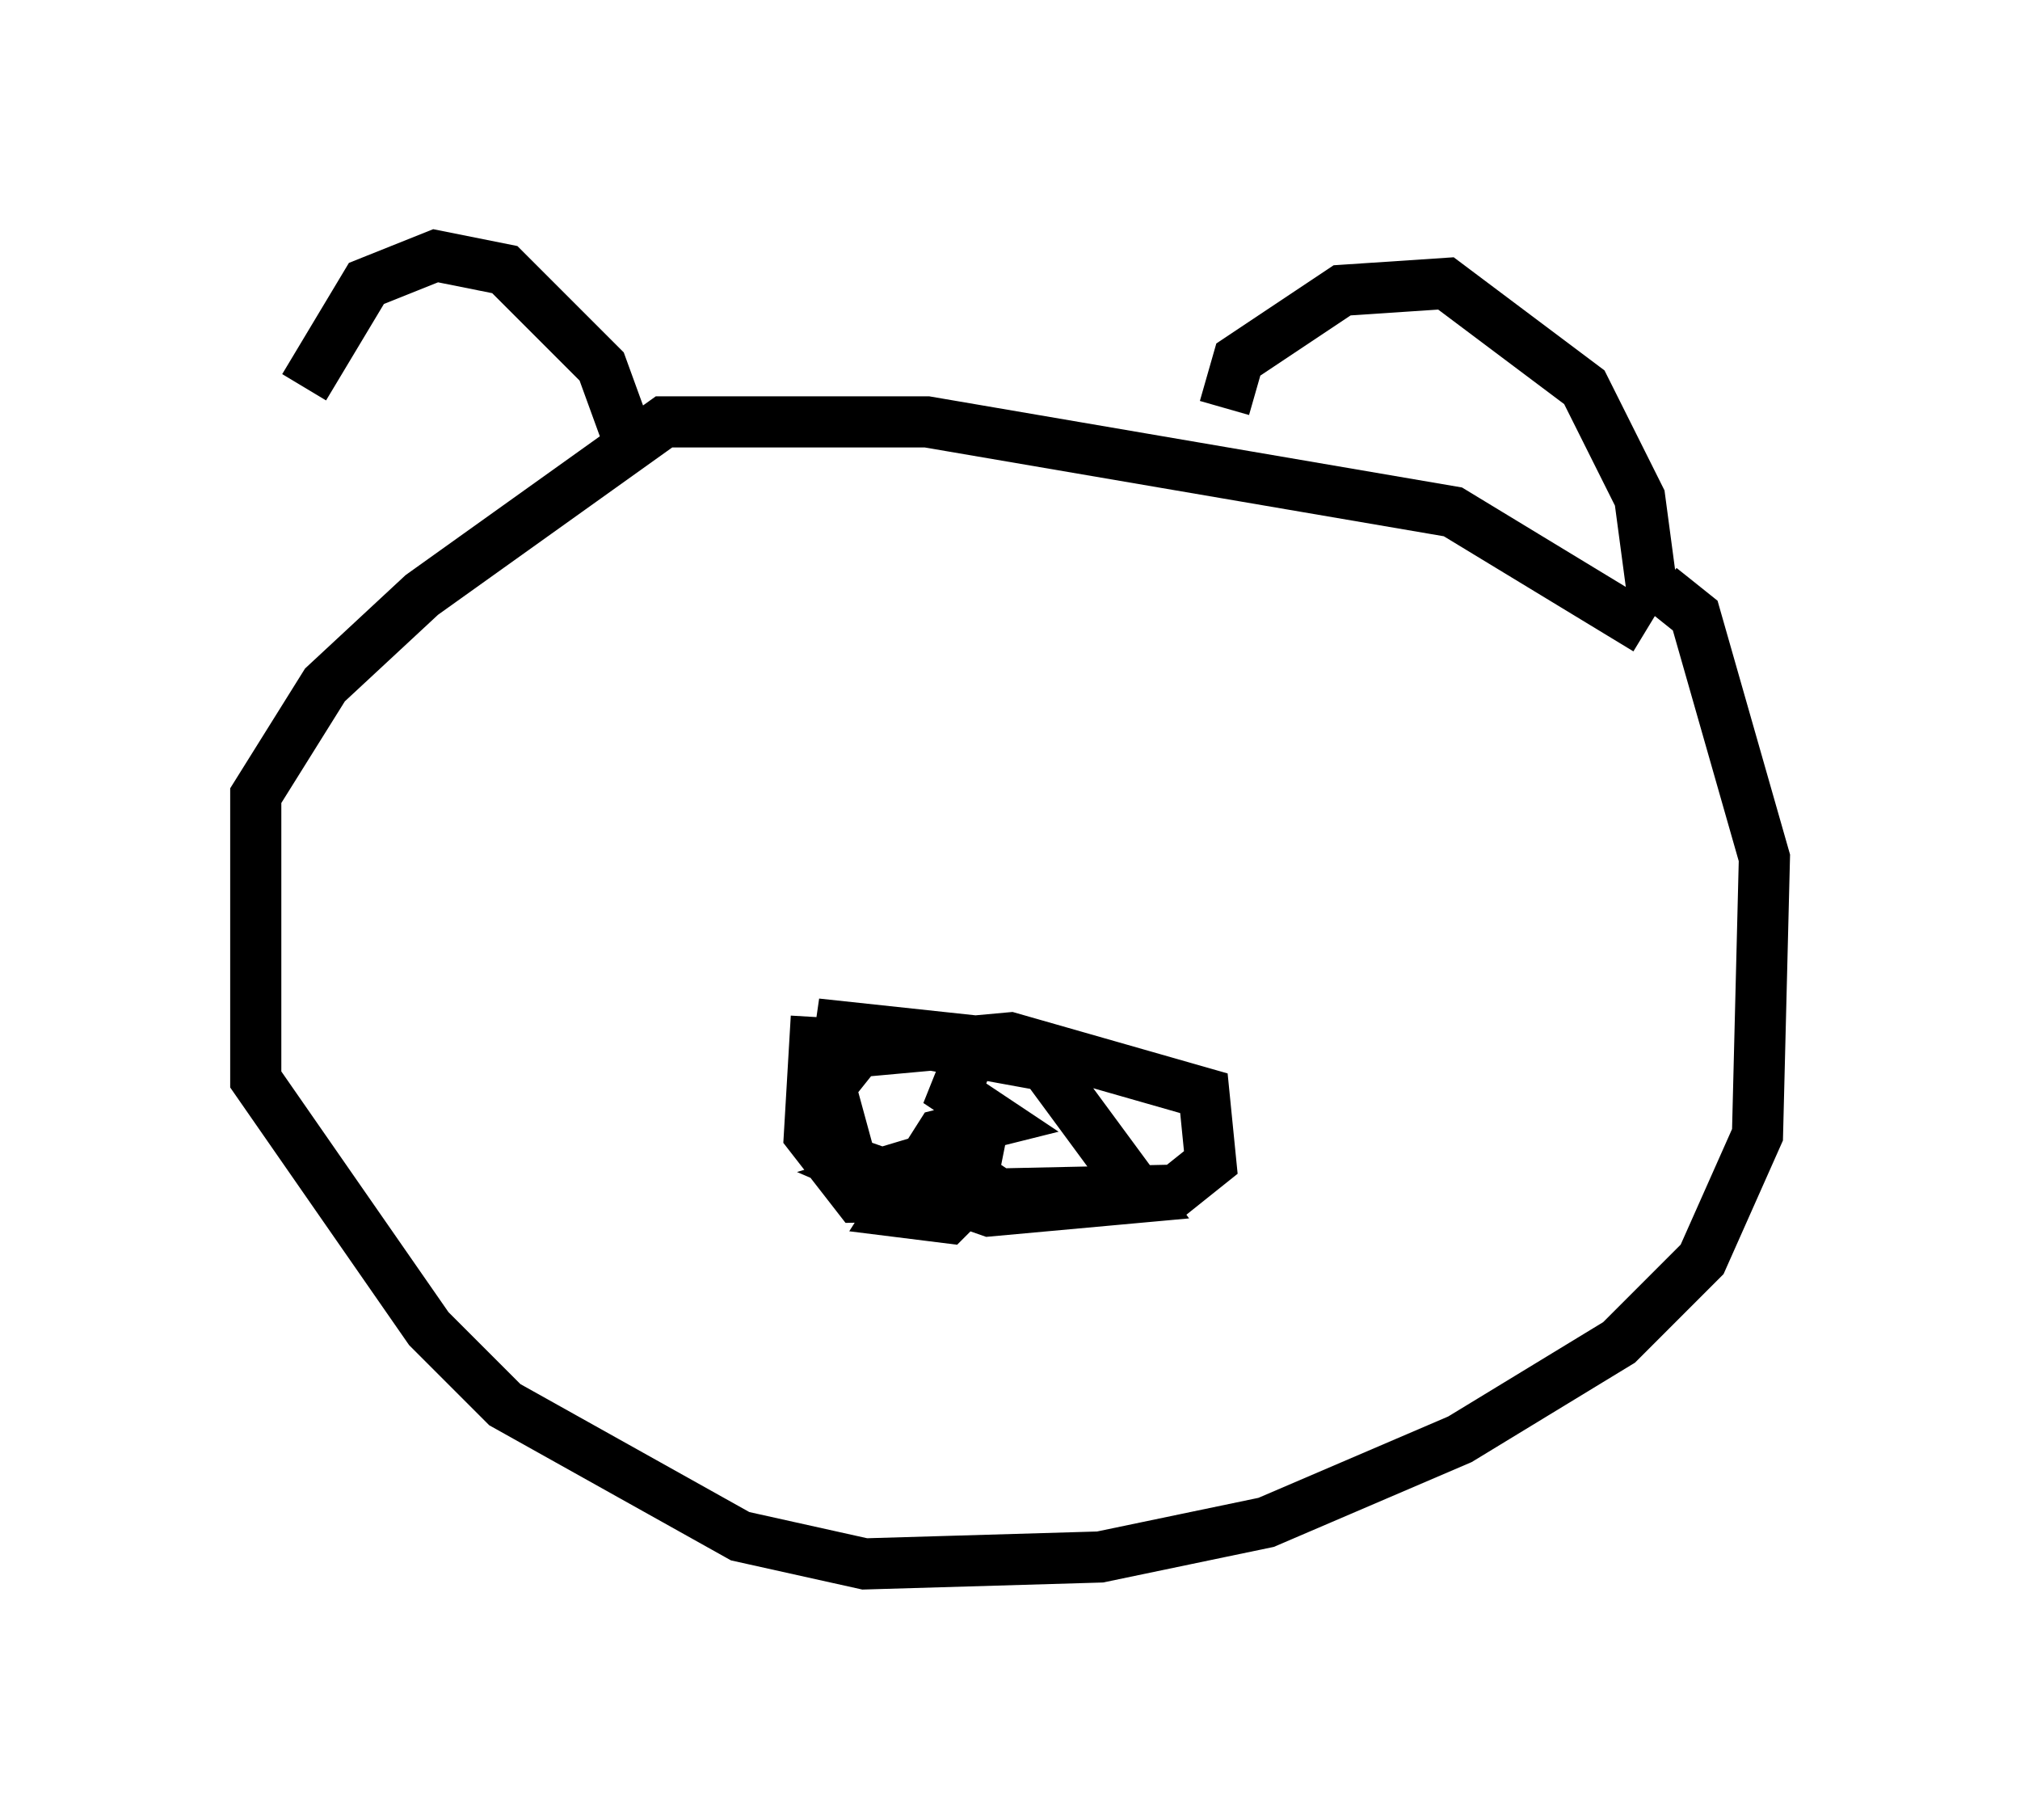 <?xml version="1.0" encoding="utf-8" ?>
<svg baseProfile="full" height="35.575" version="1.1" width="39.499" xmlns="http://www.w3.org/2000/svg" xmlns:ev="http://www.w3.org/2001/xml-events" xmlns:xlink="http://www.w3.org/1999/xlink"><defs /><rect fill="white" height="35.575" width="39.499" x="0" y="0" /><path d="M6.488, 13.931 m-0.541, -6.36 l1.218, -2.03 1.353, -0.541 l1.353, 0.271 1.894, 1.894 l0.541, 1.488 m11.637, -0.677 l0.271, -0.947 2.03, -1.353 l2.03, -0.135 2.706, 2.03 l1.083, 2.165 0.271, 2.03 m-0.135, 0.541 l-3.789, -2.3 -10.284, -1.759 l-5.142, 0.0 -4.736, 3.383 l-1.894, 1.759 -1.353, 2.165 l0.0, 5.548 3.383, 4.871 l1.488, 1.488 4.601, 2.571 l2.436, 0.541 4.601, -0.135 l3.248, -0.677 3.789, -1.624 l3.112, -1.894 1.624, -1.624 l1.083, -2.436 0.135, -5.413 l-1.353, -4.736 -0.677, -0.541 m-16.509, 8.39 l-0.135, 2.3 0.947, 1.218 l6.225, -0.135 0.677, -0.541 l-0.135, -1.353 -3.789, -1.083 l-2.977, 0.271 -0.541, 0.677 l0.406, 1.488 2.706, 0.947 l2.977, -0.271 -1.894, -2.571 l-4.465, -0.812 3.789, 0.406 l-0.812, 0.271 -0.271, 0.677 l0.812, 0.541 -1.083, 0.271 l-0.947, 1.488 1.083, 0.135 l0.677, -0.677 -0.812, -0.541 l-1.353, 0.406 0.947, 0.406 l1.083, -0.677 0.135, -0.677 l-0.406, 0.0 " fill="none" stroke="black" stroke-width="1" /></svg>